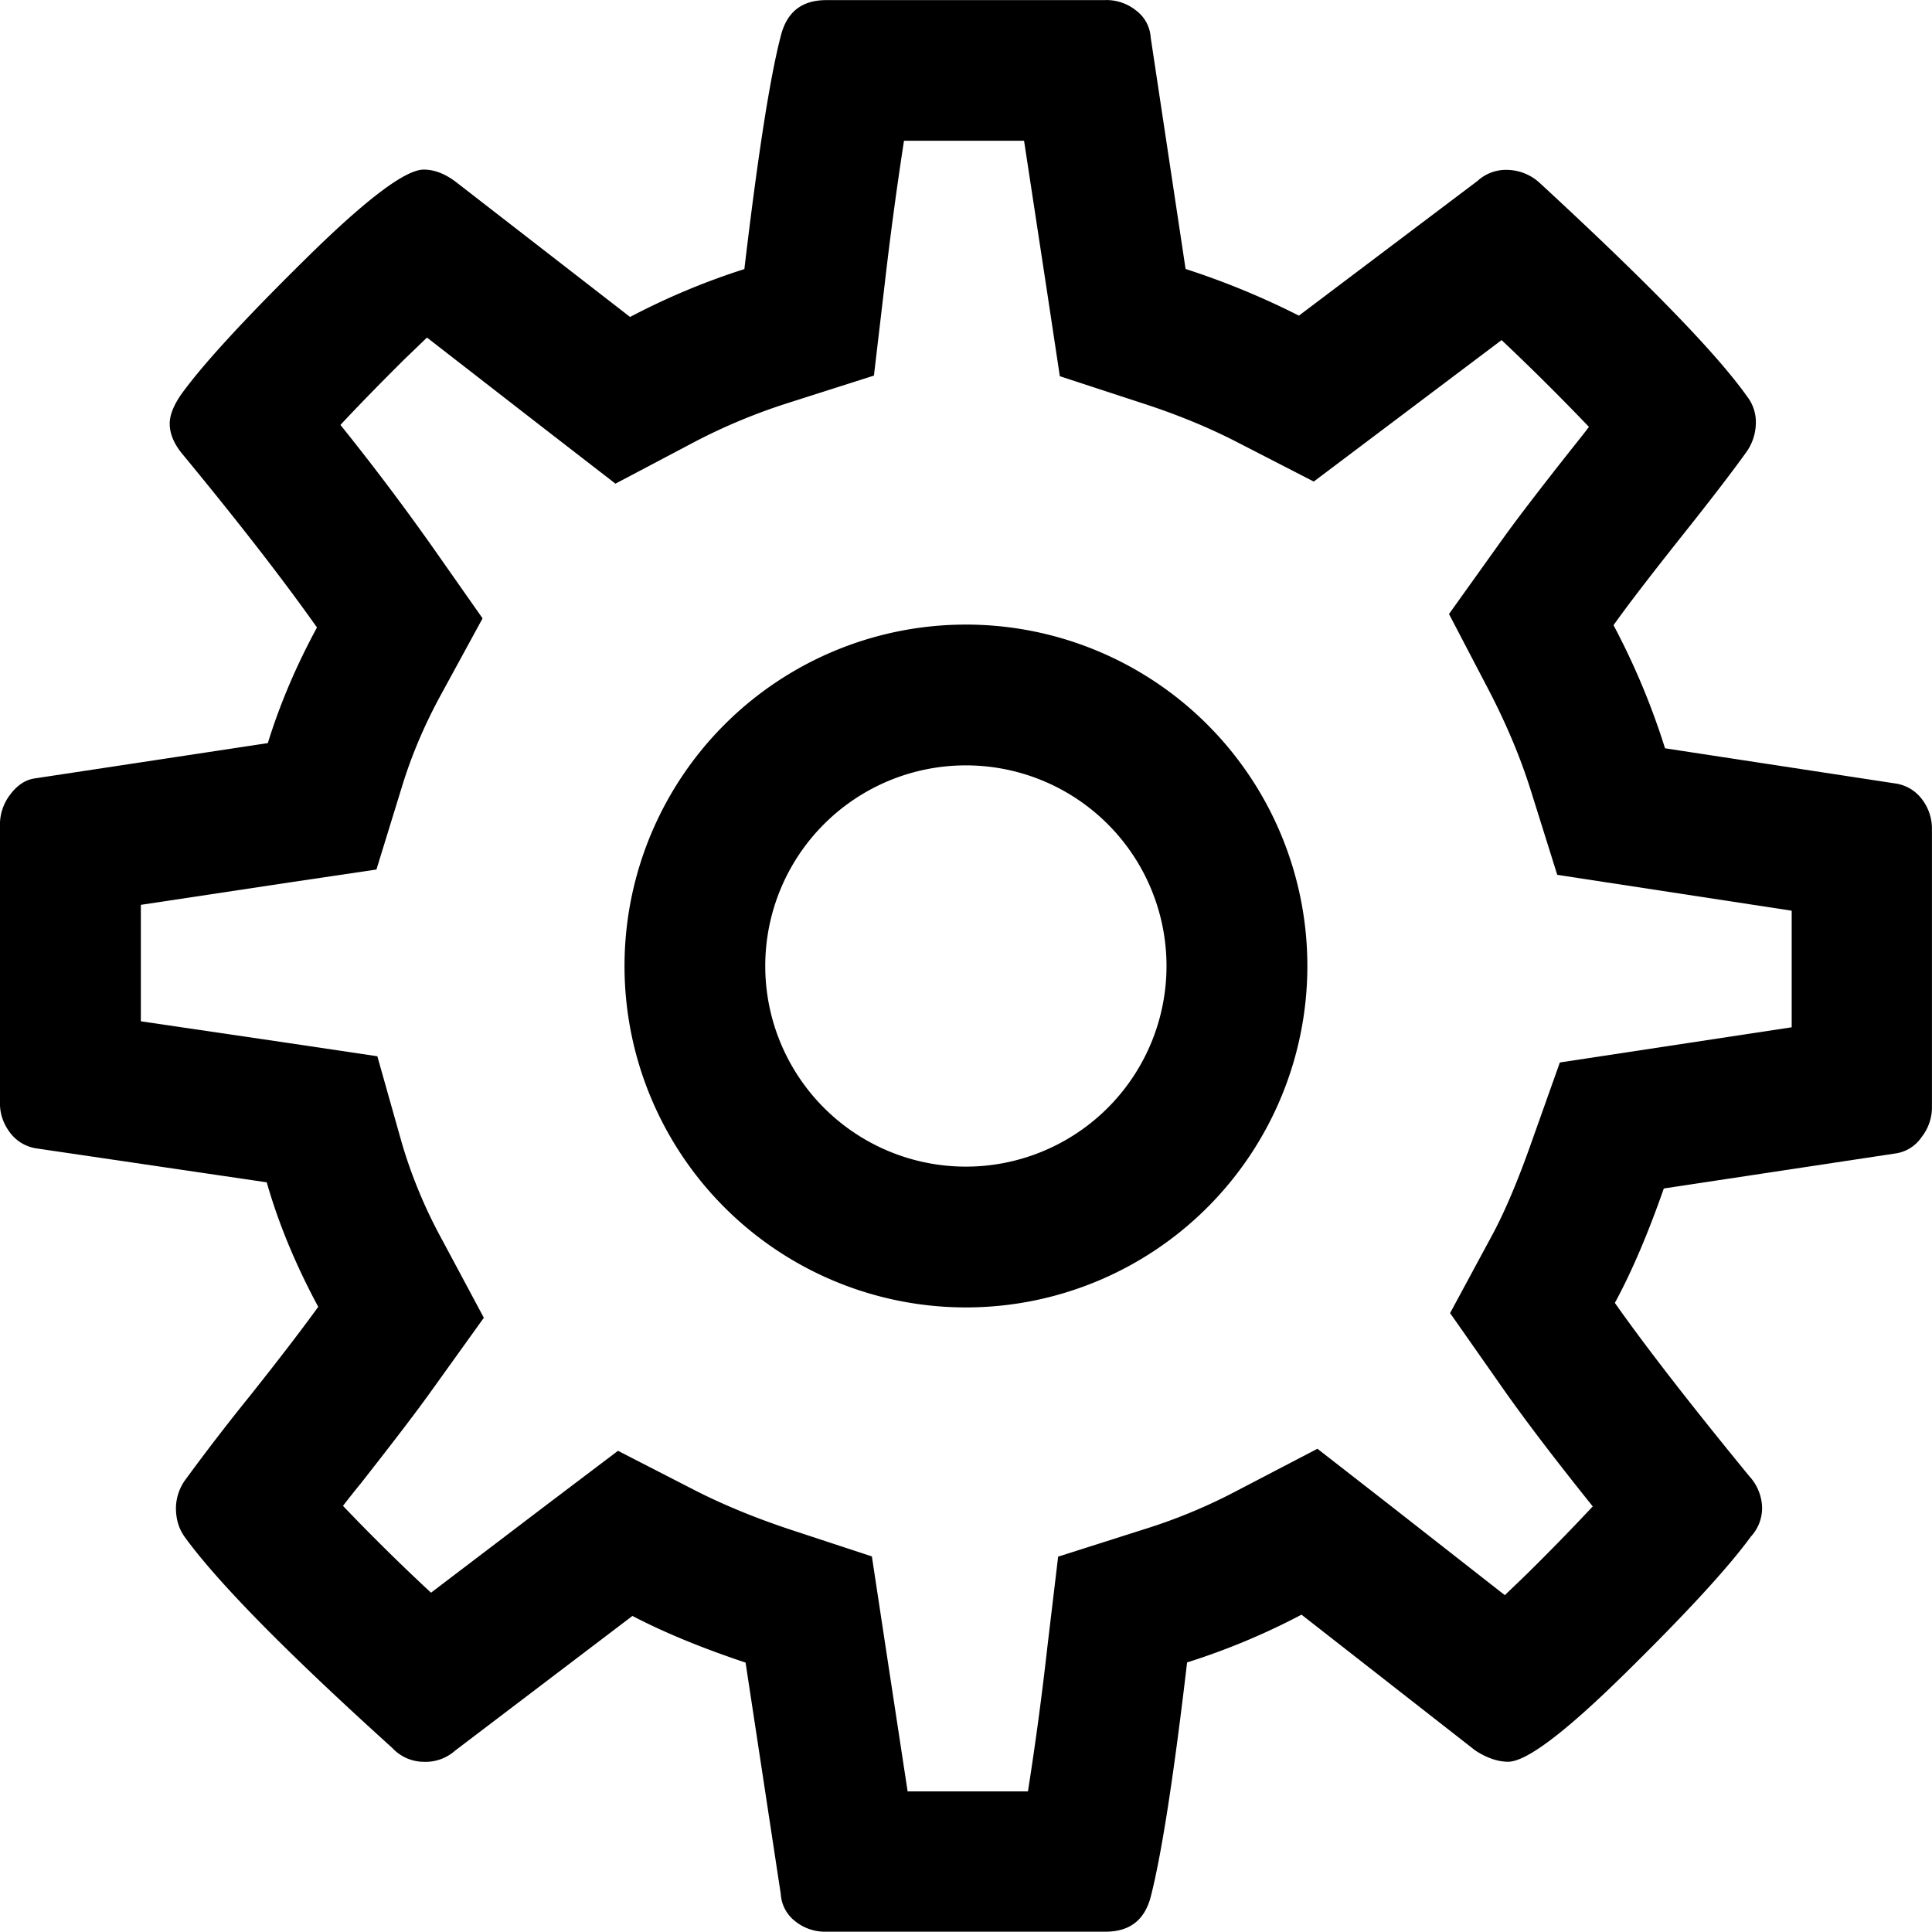 <svg xmlns="http://www.w3.org/2000/svg" width="32" height="32"><path d="M16.962 2.334l.377 2.473.215 1.424 1.362.446c.56.181 1.079.393 1.541.629l1.303.67 3.111-2.343a39.788 39.788 0 0 1 1.447 1.438c-.087.114-.185.238-.295.375-.551.697-.93 1.193-1.193 1.563L24 10.17l.663 1.269c.295.569.528 1.129.693 1.657l.437 1.394 3.883.594v1.931l-3.84.583-.469 1.319c-.224.635-.446 1.163-.663 1.561l-.686 1.271.825 1.177c.377.542.889 1.216 1.538 2.025a38.6 38.6 0 0 1-1.074 1.102c-.142.139-.272.261-.382.368l-1.915-1.499-1.189-.926-1.333.695a9.034 9.034 0 0 1-1.52.633l-1.442.459-.178 1.493a54.318 54.318 0 0 1-.322 2.395h-1.993l-.377-2.475-.215-1.417-1.362-.448c-.562-.187-1.081-.4-1.538-.631l-1.305-.67-1.17.885-1.927 1.465a33.912 33.912 0 0 1-1.458-1.438c.087-.114.187-.24.299-.377.551-.702.928-1.195 1.186-1.557l.848-1.182-.69-1.289a8.116 8.116 0 0 1-.665-1.593l-.409-1.449-1.49-.222-2.427-.357v-1.929l2.453-.37 1.449-.215.432-1.403c.153-.494.366-.997.633-1.486l.693-1.271-.832-1.186a40.95 40.95 0 0 0-1.522-2.018c.261-.281.603-.633 1.051-1.079l.382-.368L9.003 7.09l1.191.921 1.33-.702a9.68 9.68 0 0 1 1.518-.631l1.433-.457.176-1.495a62.57 62.57 0 0 1 .322-2.395h1.991zM18.311.002h-4.626c-.4 0-.649.192-.75.583-.181.69-.382 1.982-.606 3.872-.647.206-1.282.471-1.893.793L7.558 3.019c-.178-.137-.359-.21-.539-.21-.306 0-.962.496-1.968 1.49-1.008.994-1.694 1.739-2.053 2.238-.126.183-.187.343-.187.48 0 .167.071.334.208.501.93 1.127 1.673 2.085 2.231 2.875-.347.64-.617 1.278-.814 1.915l-3.874.587c-.153.027-.283.117-.398.272a.82.82 0 0 0-.165.478v4.626c0 .181.057.343.167.489a.67.67 0 0 0 .437.261l3.815.562c.194.681.48 1.369.853 2.062-.249.345-.624.837-1.125 1.467a36.363 36.363 0 0 0-1.065 1.383.813.813 0 0 0-.167.48c0 .183.046.343.144.48.544.75 1.687 1.913 3.44 3.497a.715.715 0 0 0 .521.229.735.735 0 0 0 .519-.185l2.937-2.231c.567.295 1.195.546 1.874.773l.583 3.833a.615.615 0 0 0 .238.45.783.783 0 0 0 .51.174h4.629c.405 0 .651-.194.752-.583.178-.695.379-1.984.601-3.877a11.458 11.458 0 0 0 1.895-.791l2.878 2.249c.192.126.377.187.544.187.304 0 .955-.494 1.954-1.479 1.001-.985 1.691-1.735 2.066-2.249a.698.698 0 0 0 .187-.48.798.798 0 0 0-.21-.519c-1.001-1.221-1.742-2.181-2.229-2.873.281-.517.549-1.147.811-1.895l3.856-.583a.632.632 0 0 0 .418-.274.791.791 0 0 0 .167-.48v-4.619a.797.797 0 0 0-.165-.491.669.669 0 0 0-.439-.261l-3.817-.583a12.013 12.013 0 0 0-.853-2.039c.249-.35.626-.839 1.127-1.47.503-.631.855-1.093 1.063-1.383a.845.845 0 0 0 .167-.482.691.691 0 0 0-.146-.455c-.503-.711-1.65-1.89-3.442-3.543a.816.816 0 0 0-.519-.208.699.699 0 0 0-.503.183l-2.958 2.231a13.006 13.006 0 0 0-1.877-.773L19.059.62a.603.603 0 0 0-.238-.443.785.785 0 0 0-.512-.176z"/><path d="M15.998 12.677a3.321 3.321 0 1 1 0 6.646 3.321 3.321 0 0 1 0-6.646zm0-2.332A5.655 5.655 0 1 0 16 21.655a5.655 5.655 0 0 0-.002-11.31z"/></svg>